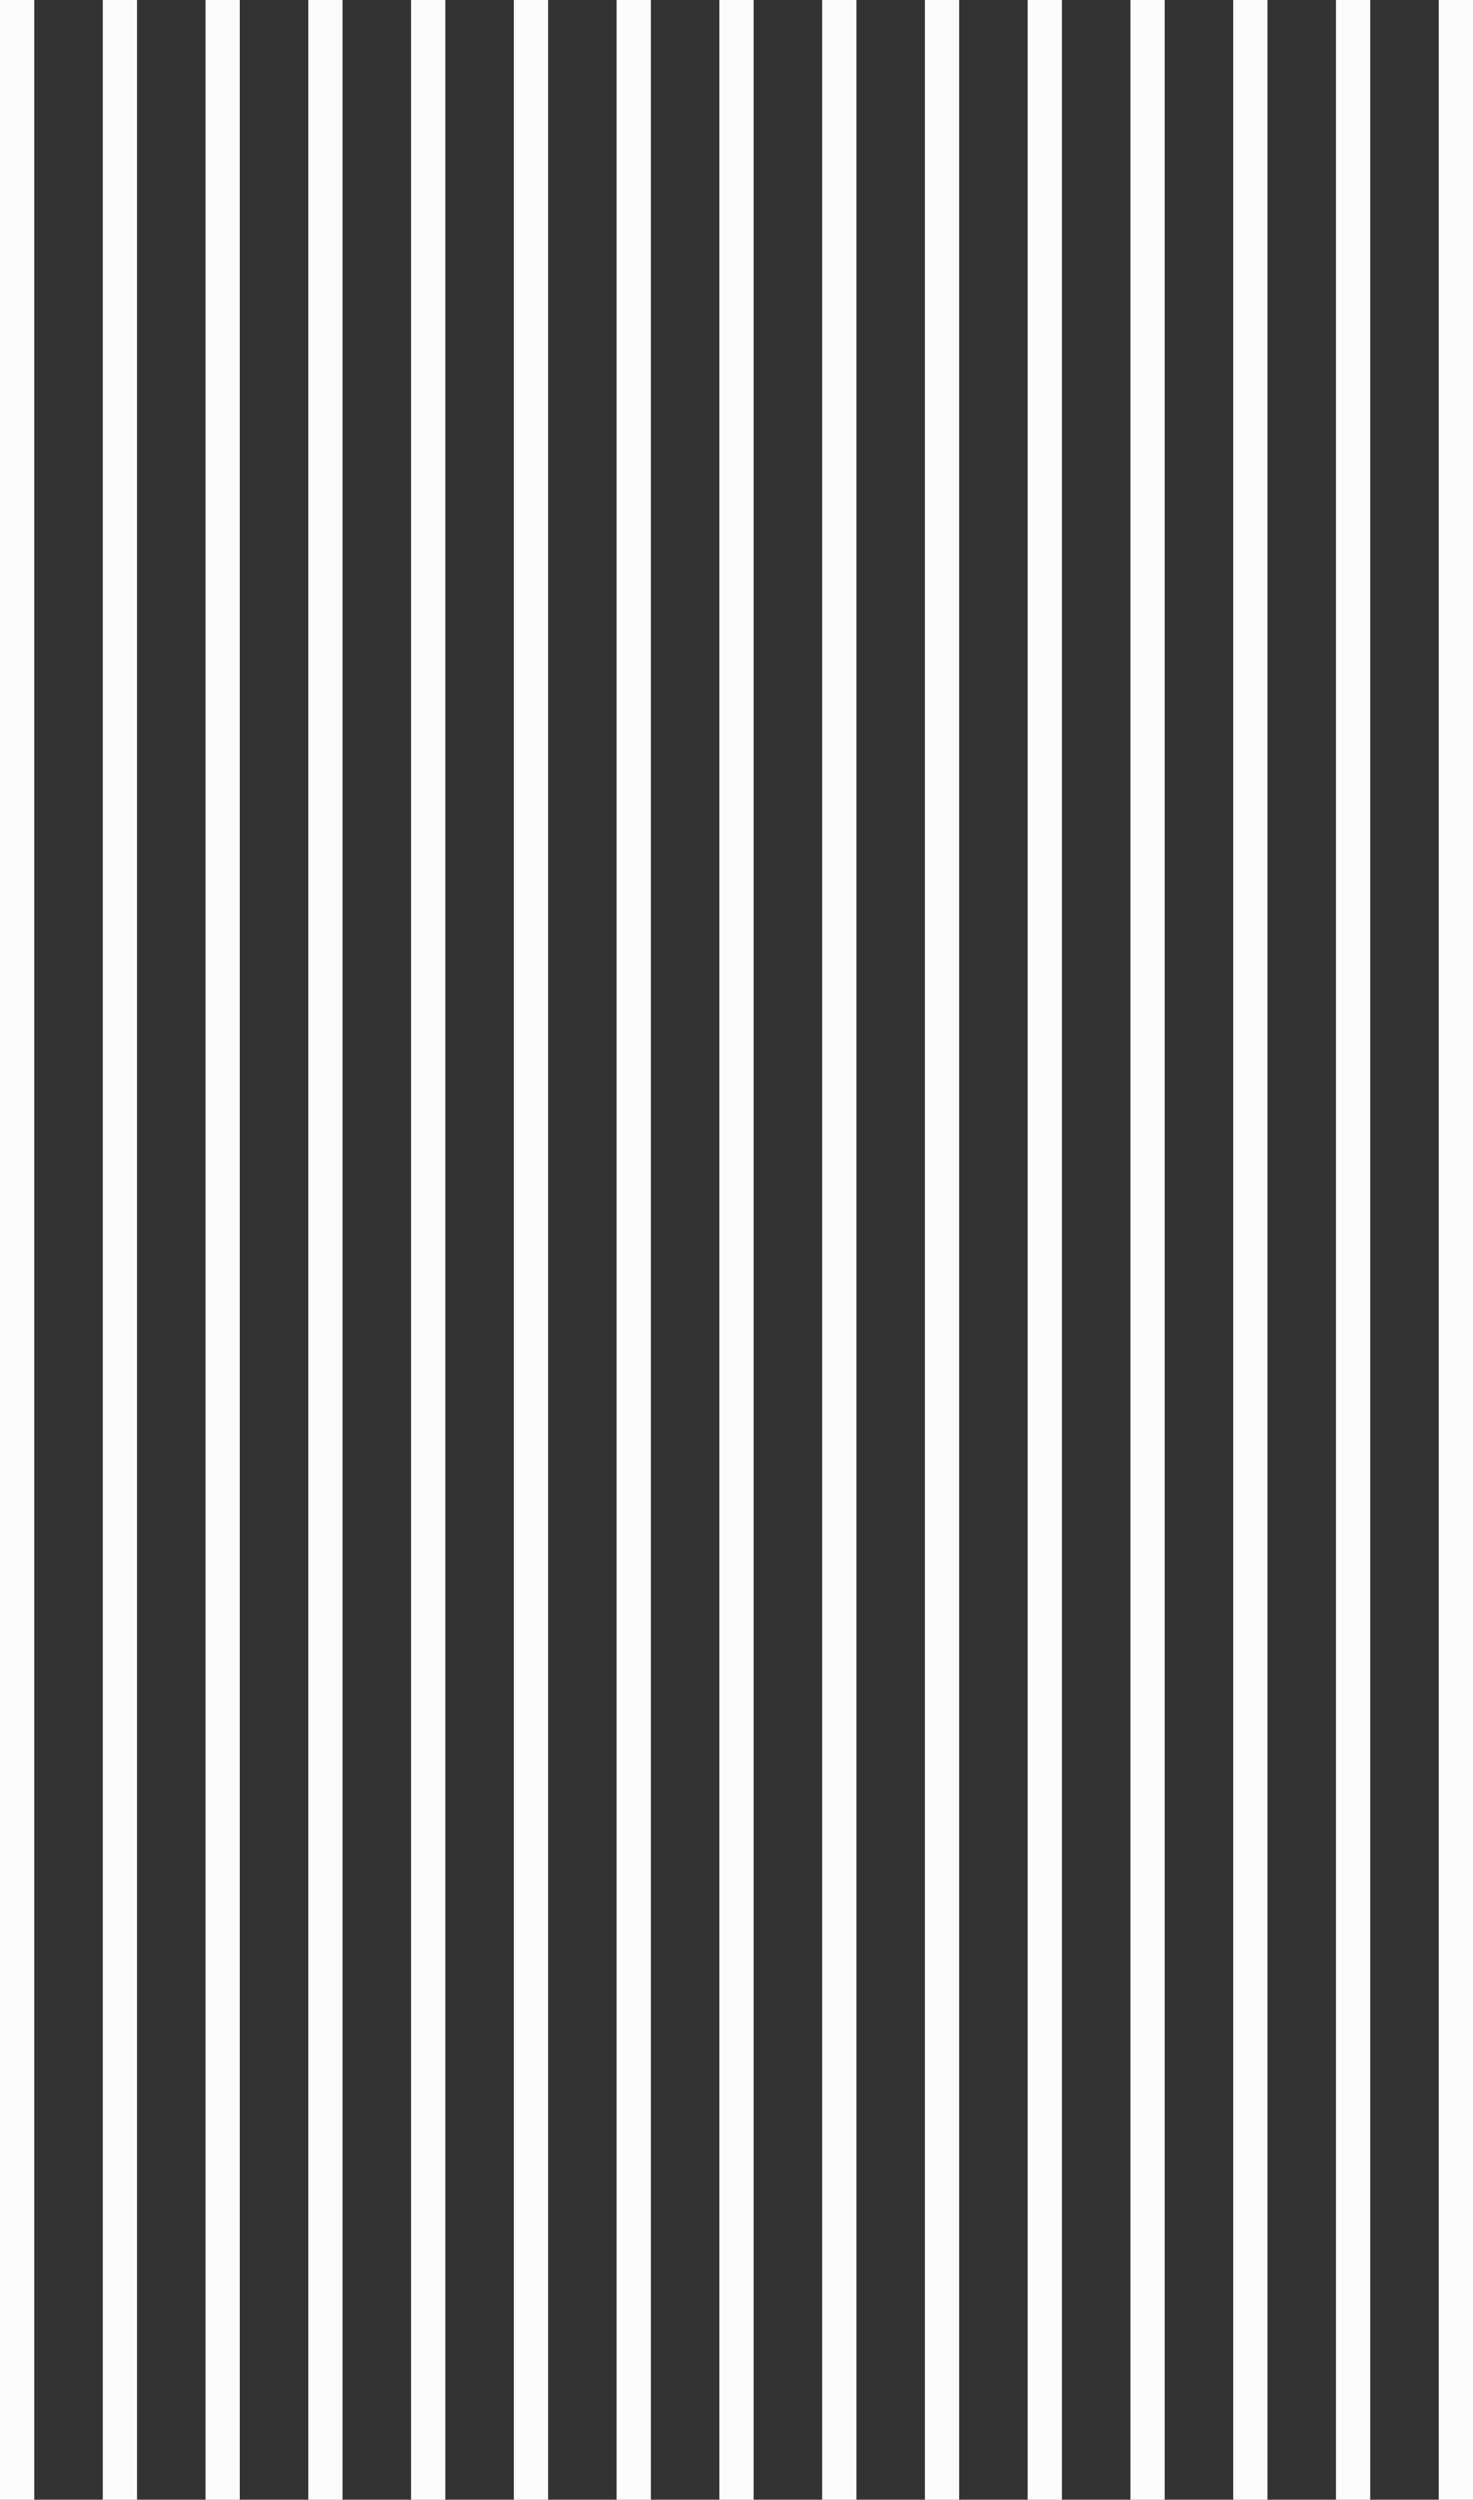 <svg width="1376" height="2334" viewBox="0 0 1376 2334" fill="none" xmlns="http://www.w3.org/2000/svg">
<rect x="0" y="0" width="1376" height="2334" fill="#333333" stroke="none"/>
<rect x="576" width="32" height="2334" fill="#FCFCFD"/>
<rect x="672" width="32" height="2334" fill="#FCFCFD"/>
<rect x="768" width="32" height="2334" fill="#FCFCFD"/>
<rect x="864" width="32" height="2334" fill="#FCFCFD"/>
<rect x="1152" width="32" height="2334" fill="#FCFCFD"/>
<rect x="288" width="32" height="2334" fill="#FCFCFD"/>
<rect width="32" height="2334" fill="#FCFCFD"/>
<rect x="960" width="32" height="2334" fill="#FCFCFD"/>
<rect x="1248" width="32" height="2334" fill="#FCFCFD"/>
<rect x="384" width="32" height="2334" fill="#FCFCFD"/>
<rect x="96" width="32" height="2334" fill="#FCFCFD"/>
<rect x="1056" width="32" height="2334" fill="#FCFCFD"/>
<rect x="1344" width="32" height="2334" fill="#FCFCFD"/>
<rect x="480" width="32" height="2334" fill="#FCFCFD"/>
<rect x="192" width="32" height="2334" fill="#FCFCFD"/>
</svg>
